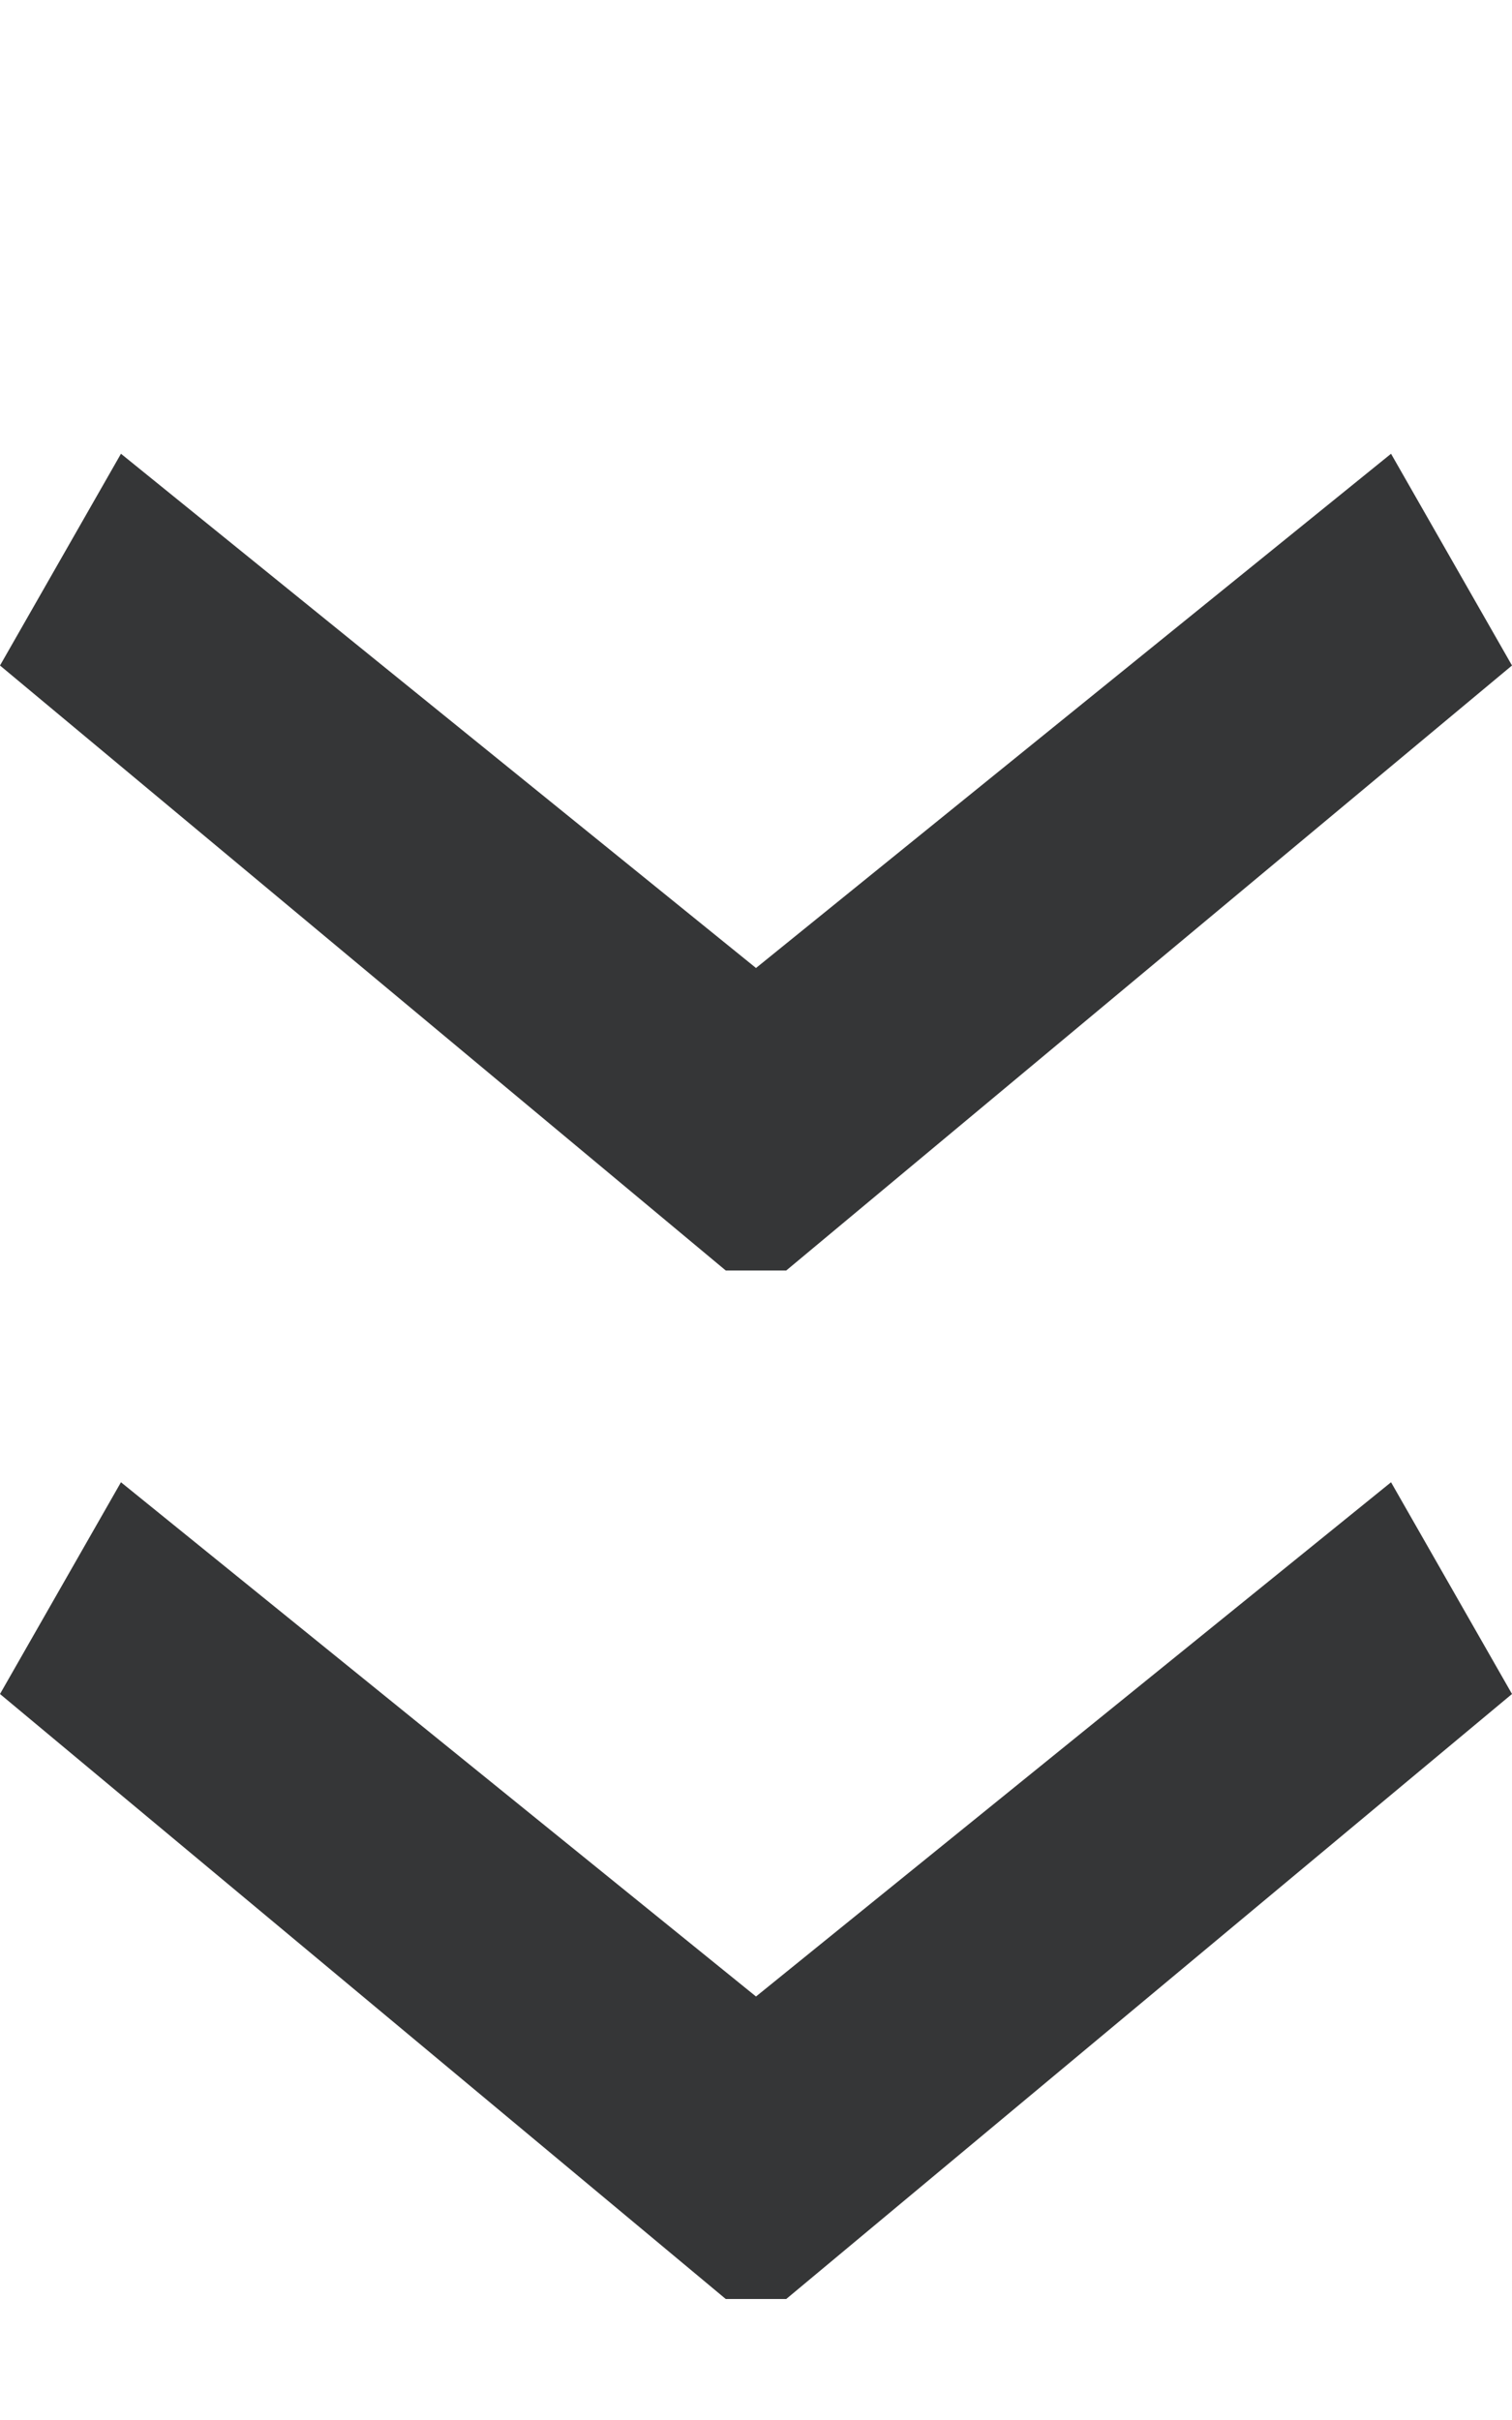<svg xmlns="http://www.w3.org/2000/svg" xmlns:xlink="http://www.w3.org/1999/xlink" id="Layer_1" width="5" height="8" x="0" style="enable-background:new 0 0 5 8" y="0" version="1.1" viewBox="0 0 5 8" xml:space="preserve"><style type="text/css">.st0{fill:#353637}.st1{fill:none}</style><g><g><path d="M2.4,4.2L0,2.2l0.4-0.7l2.1,1.7l2.1-1.7L5,2.2l-2.4,2H2.4z M2.4,7.6L0,5.6l0.4-0.7l2.1,1.7l2.1-1.7L5,5.6 l-2.4,2H2.4z" class="st0"/></g><rect width="8" height="5" x="-1.5" y="1.5" class="st1" transform="matrix(-1.836970e-16 1 -1 -1.836970e-16 6.5 1.5)"/></g></svg>